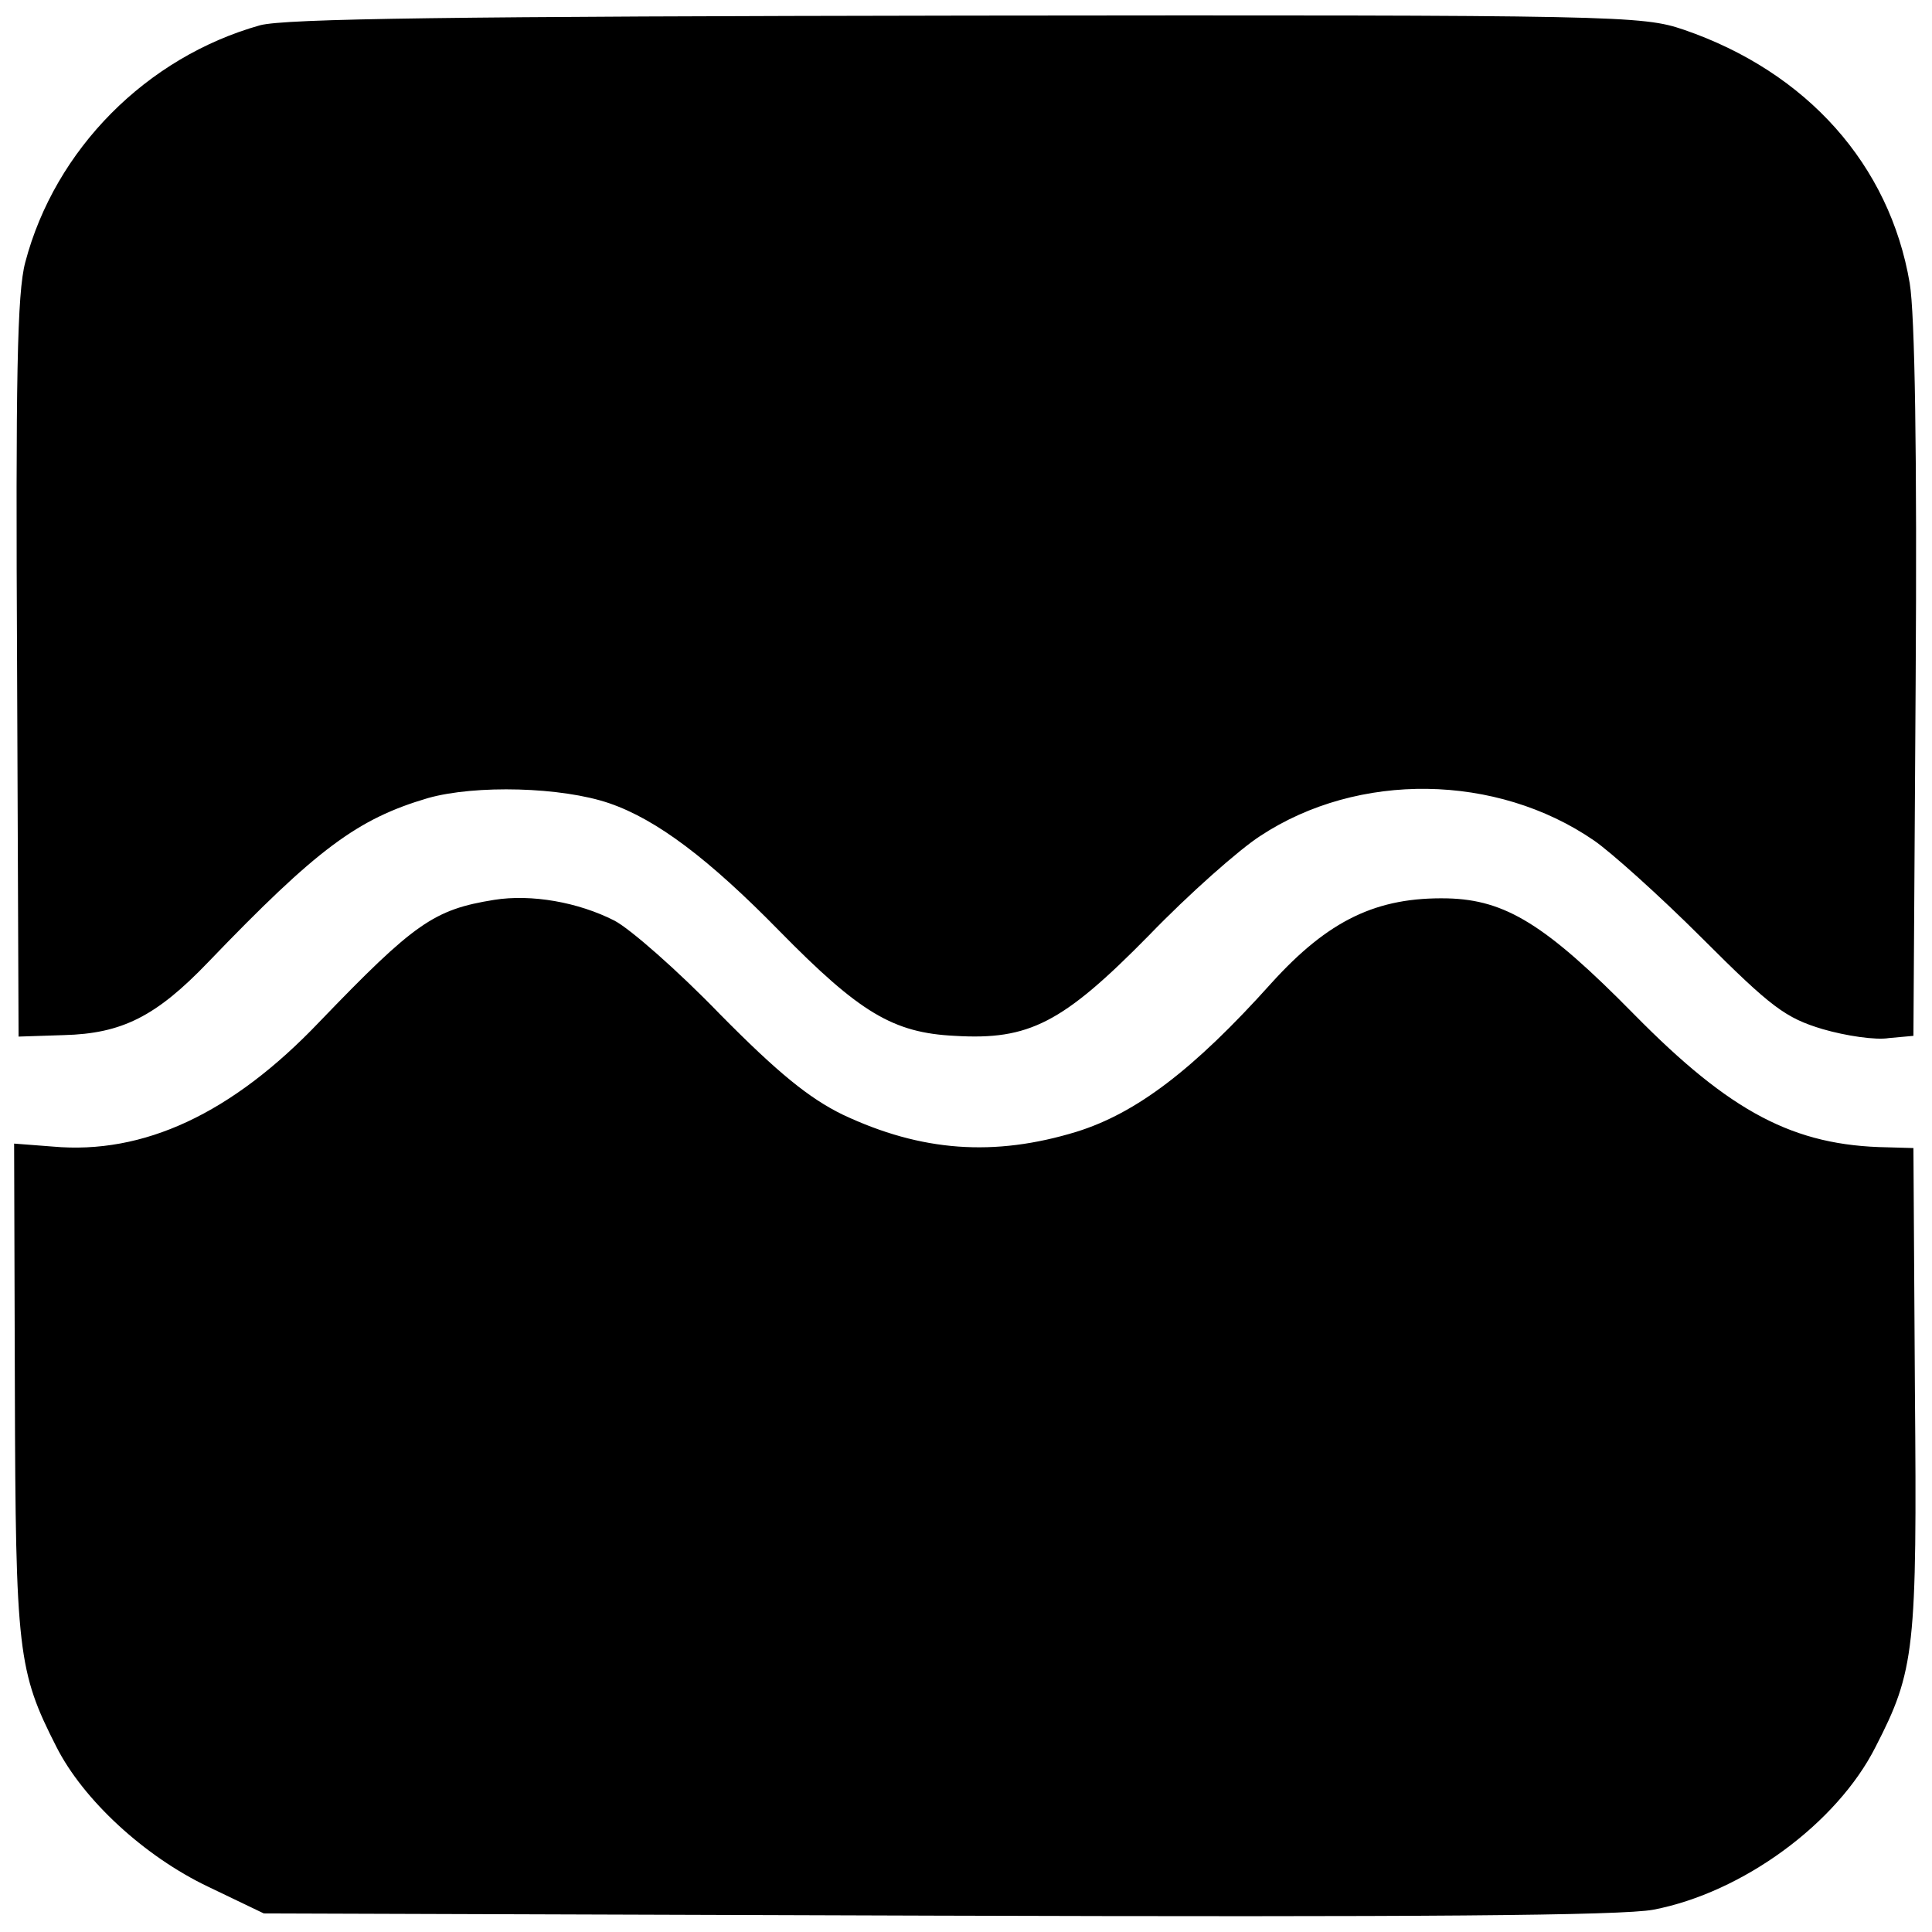 <?xml version="1.0" standalone="no"?>
<!DOCTYPE svg PUBLIC "-//W3C//DTD SVG 20010904//EN"
 "http://www.w3.org/TR/2001/REC-SVG-20010904/DTD/svg10.dtd">
<svg version="1.0" xmlns="http://www.w3.org/2000/svg"
 width="260pt" height="260pt" viewBox="0 0 260 260"
 preserveAspectRatio="xMidYMid meet">
<g transform="translate(0,260) scale(0.1,-0.1)"
fill="#000000" stroke="none">
<path d="M350 2566 c-153 -43 -276 -167 -316 -319 -11 -41 -13 -156 -11 -547
l2 -495 61 2 c78 2 124 25 194 98 147 153 201 193 296 221 64 18 180 15 244
-7 64 -22 134 -75 229 -172 108 -110 153 -137 236 -141 100 -6 145 17 261 135
54 56 122 116 150 134 132 87 318 84 449 -6 22 -15 88 -74 146 -132 93 -93
112 -107 162 -122 31 -9 71 -15 89 -12 l33 3 3 475 c2 308 -1 496 -8 538 -27
159 -138 284 -304 341 -56 19 -85 20 -964 19 -694 -1 -918 -4 -952 -13z"/>
<path d="M665 1389 c-81 -13 -107 -31 -235 -164 -118 -124 -237 -179 -359
-168 l-52 4 1 -330 c1 -354 4 -380 56 -482 36 -71 118 -147 204 -188 l75 -36
905 -3 c650 -2 922 0 965 8 120 23 247 116 299 219 53 103 56 131 53 481 l-2
325 -35 1 c-126 2 -211 47 -341 179 -119 121 -173 154 -251 156 -95 2 -160
-29 -237 -114 -105 -117 -182 -175 -262 -200 -111 -34 -209 -27 -315 23 -45
22 -87 56 -165 135 -57 59 -121 115 -142 126 -49 25 -112 36 -162 28z"/>
</g>
</svg>
